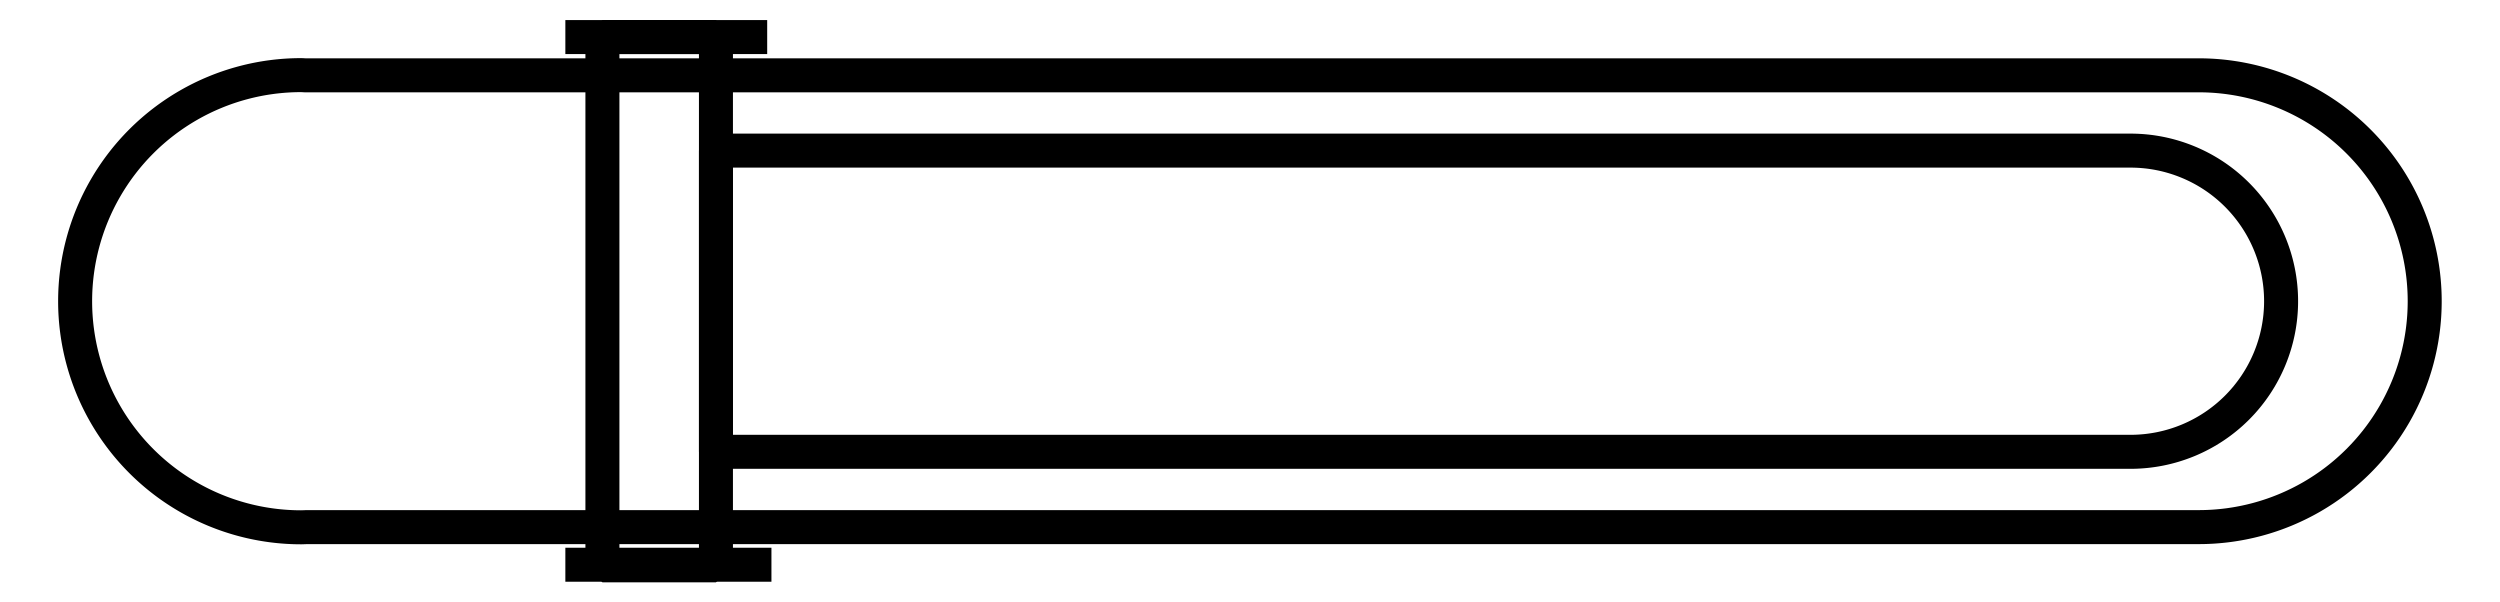 <?xml version="1.0" encoding="UTF-8" standalone="no"?>
<!-- Created with Inkscape (http://www.inkscape.org/) -->

<svg
   xmlns:dc="http://purl.org/dc/elements/1.1/"
   xmlns:cc="http://creativecommons.org/ns#"
   xmlns:rdf="http://www.w3.org/1999/02/22-rdf-syntax-ns#"
   xmlns:svg="http://www.w3.org/2000/svg"
   xmlns="http://www.w3.org/2000/svg"
   xmlns:sodipodi="http://sodipodi.sourceforge.net/DTD/sodipodi-0.dtd"
   xmlns:inkscape="http://www.inkscape.org/namespaces/inkscape"
   width="83mm"
   height="20mm"
   viewBox="0 0 294.094 70.866"
   id="svg2"
   version="1.1"
   inkscape:version="0.91 r13725"
   sodipodi:docname="shape_23.svg">
  <defs
     id="defs4" />
  <sodipodi:namedview
     id="base"
     pagecolor="#ffffff"
     bordercolor="#666666"
     borderopacity="1.0"
     inkscape:pageopacity="0.0"
     inkscape:pageshadow="2"
     inkscape:zoom="2"
     inkscape:cx="119.44942"
     inkscape:cy="-35.555059"
     inkscape:document-units="px"
     inkscape:current-layer="layer1"
     showgrid="false"
     showguides="true"
     inkscape:guide-bbox="true"
     inkscape:window-width="1366"
     inkscape:window-height="715"
     inkscape:window-x="-8"
     inkscape:window-y="-8"
     inkscape:window-maximized="1">
    <sodipodi:guide
       position="0.004,74.406"
       orientation="1,0"
       id="guide4403" />
    <sodipodi:guide
       position="9.305,139.512"
       orientation="0,1"
       id="guide4421" />
    <sodipodi:guide
       position="35.436,35.432"
       orientation="0,1"
       id="guide4227" />
    <sodipodi:guide
       position="294.094,70.863"
       orientation="-0.707,0.707"
       id="guide4233" />
    <sodipodi:guide
       position="294.094,0.004"
       orientation="0.707,0.707"
       id="guide4235" />
    <sodipodi:guide
       position="35.436,35.432"
       orientation="-0.707,0.707"
       id="guide4258" />
    <sodipodi:guide
       position="0.004,35.432"
       orientation="0.707,0.707"
       id="guide4260" />
    <sodipodi:guide
       position="0.004,35.432"
       orientation="-0.707,0.707"
       id="guide4262" />
    <sodipodi:guide
       position="17.72,53.147"
       orientation="0,1"
       id="guide4264" />
    <sodipodi:guide
       position="17.72,17.716"
       orientation="0,1"
       id="guide4266" />
    <sodipodi:guide
       position="35.436,35.432"
       orientation="1,0"
       id="guide4268" />
    <sodipodi:guide
       position="35.436,53.147"
       orientation="0.707,0.707"
       id="guide4270" />
    <sodipodi:guide
       position="35.436,17.716"
       orientation="-0.707,0.707"
       id="guide4272" />
    <sodipodi:guide
       position="26.578,62.005"
       orientation="0,1"
       id="guide4274" />
    <sodipodi:guide
       position="26.578,8.858"
       orientation="0,1"
       id="guide4276" />
    <sodipodi:guide
       position="258.666,35.432"
       orientation="1,0"
       id="guide4280" />
    <sodipodi:guide
       position="276.378,53.147"
       orientation="1,0"
       id="guide4289" />
    <sodipodi:guide
       position="285.236,62.005"
       orientation="1,0"
       id="guide4291" />
    <sodipodi:guide
       position="8.839,53.147"
       orientation="1,0"
       id="guide4293" />
    <sodipodi:guide
       position="250.625,62.005"
       orientation="1,0"
       id="guide4297" />
    <sodipodi:guide
       position="267.74,44.51"
       orientation="1,0"
       id="guide4299" />
    <sodipodi:guide
       position="285.236,71"
       orientation="0.707,0.707"
       id="guide4305" />
    <sodipodi:guide
       position="289.733,66.503"
       orientation="0,1"
       id="guide4307" />
    <sodipodi:guide
       position="285.236,0"
       orientation="-0.707,0.707"
       id="guide4309" />
    <sodipodi:guide
       position="289.667,4.431"
       orientation="0,1"
       id="guide4311" />
    <sodipodi:guide
       position="53.151,53.147"
       orientation="1,0"
       id="guide4322" />
    <sodipodi:guide
       position="70.867,53.147"
       orientation="1,0"
       id="guide4324" />
    <sodipodi:guide
       position="84.222,66.503"
       orientation="1,0"
       id="guide4326" />
    <sodipodi:guide
       position="96.167,66.503"
       orientation="1,0"
       id="guide4328" />
    <sodipodi:guide
       position="90.75,66.503"
       orientation="1,0"
       id="guide4332" />
    <sodipodi:guide
       position="66.507,66.503"
       orientation="1,0"
       id="guide4334" />
  </sodipodi:namedview>
  <g
     inkscape:label="Layer 1"
     inkscape:groupmode="layer"
     id="layer1"
     transform="translate(0,-981.496)">
    <path
       style="opacity:1;fill:none;fill-opacity:1;stroke:#000000;stroke-width:4;stroke-linecap:round;stroke-linejoin:bevel;stroke-miterlimit:4;stroke-dasharray:none;stroke-opacity:1"
       d="M 35.436 8.838 A 26.597 26.597 0 0 0 8.838 35.434 A 26.597 26.597 0 0 0 35.436 62.031 A 26.597 26.597 0 0 0 36.1 62.008 L 258.662 62.008 A 26.574 26.574 0 0 0 285.236 35.434 A 26.574 26.574 0 0 0 258.666 8.861 L 35.904 8.861 A 26.597 26.597 0 0 0 35.436 8.838 z "
       transform="translate(0,981.496)"
       id="path4315" />
    <path
       style="fill:none;fill-rule:evenodd;stroke:#000000;stroke-width:4;stroke-linecap:butt;stroke-linejoin:bevel;stroke-opacity:1;stroke-miterlimit:4;stroke-dasharray:none"
       d="m 66.507,985.86 23.743,0"
       id="path4330"
       inkscape:connector-curvature="0" />
    <path
       style="fill:none;fill-rule:evenodd;stroke:#000000;stroke-width:4;stroke-linecap:butt;stroke-linejoin:bevel;stroke-opacity:1;stroke-miterlimit:4;stroke-dasharray:none"
       d="m 66.507,1047.931 24.243,0"
       id="path4336"
       inkscape:connector-curvature="0" />
    <rect
       style="opacity:1;fill:none;fill-opacity:1;stroke:#000000;stroke-width:4;stroke-linecap:round;stroke-linejoin:bevel;stroke-miterlimit:4;stroke-dasharray:none;stroke-opacity:1"
       id="rect4338"
       width="13.355"
       height="62.142"
       x="70.867"
       y="985.86" />
    <path
       style="opacity:1;fill:none;fill-opacity:1;stroke:#000000;stroke-width:4;stroke-linecap:round;stroke-linejoin:bevel;stroke-miterlimit:4;stroke-dasharray:none;stroke-opacity:1"
       d="M 84.223 17.719 L 84.223 53.15 L 250.625 53.15 A 17.716 17.716 0 0 0 268.342 35.434 A 17.716 17.716 0 0 0 250.625 17.719 L 84.223 17.719 z "
       transform="translate(0,981.496)"
       id="rect4340" />
  </g>
</svg>
